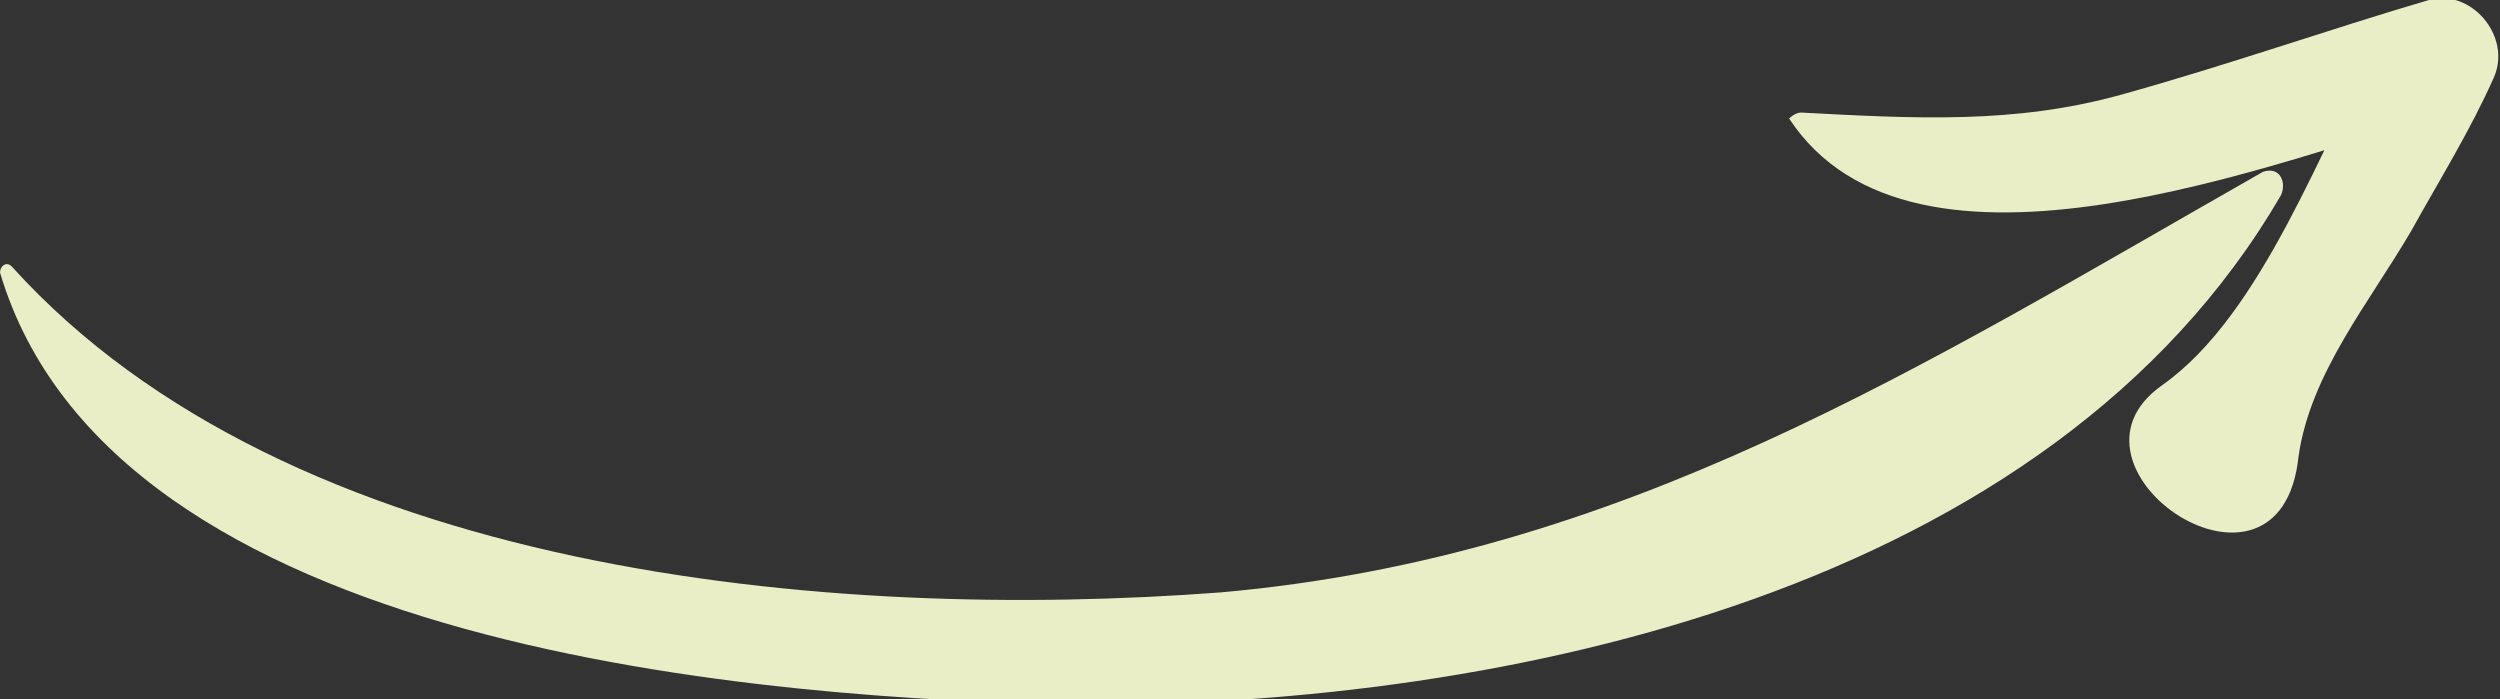<?xml version="1.0" encoding="utf-8"?>
<!-- Generator: Adobe Illustrator 21.1.0, SVG Export Plug-In . SVG Version: 6.00 Build 0)  -->
<svg version="1.1" id="Capa_1" xmlns="http://www.w3.org/2000/svg" xmlns:xlink="http://www.w3.org/1999/xlink" x="0px" y="0px"
	 viewBox="0 0 42.2 11.8" style="enable-background:new 0 0 42.2 11.8;" xml:space="preserve">
<rect x="0" y="0" width="42.2" height="11.8" fill="#333333" stroke="none"/>
<style type="text/css">
	.st0{clip-path:url(#SVGID_2_);fill:#E9EEC6;}
</style>
<g>
	<defs>
		<rect id="SVGID_1_" width="42.2" height="11.8"/>
	</defs>
	<clipPath id="SVGID_2_">
		<use xlink:href="#SVGID_1_"  style="overflow:visible;"/>
	</clipPath>
	<path class="st0" d="M0.2,4.5c4.7,5.2,13.8,6,20.4,5.5c6.8-0.6,11.8-3.8,17.6-7.1c0.3-0.1,0.4,0.2,0.3,0.4
		c-3.9,6.7-13.1,8.6-20.2,8.6C12.9,11.8,1.9,11,0,4.6C0,4.5,0.1,4.4,0.2,4.5"/>
	<path class="st0" d="M30.4,1.9C32.3,2,34,2.1,35.8,1.6C37.6,1.1,39.3,0.5,41,0c0.7-0.2,1.4,0.6,1.1,1.3c-0.4,0.9-0.9,1.7-1.4,2.6
		c-0.7,1.2-1.7,2.4-1.9,3.8c-0.3,2.9-4.3,0.2-2.3-1.2c1.7-1.2,2.7-4.1,3.7-5.9c0.4,0.4,0.7,0.9,1.1,1.3c-2.8,0.8-9,3.3-11.1,0.1
		C30.2,2,30.3,1.9,30.4,1.9"/>
</g>
</svg>
